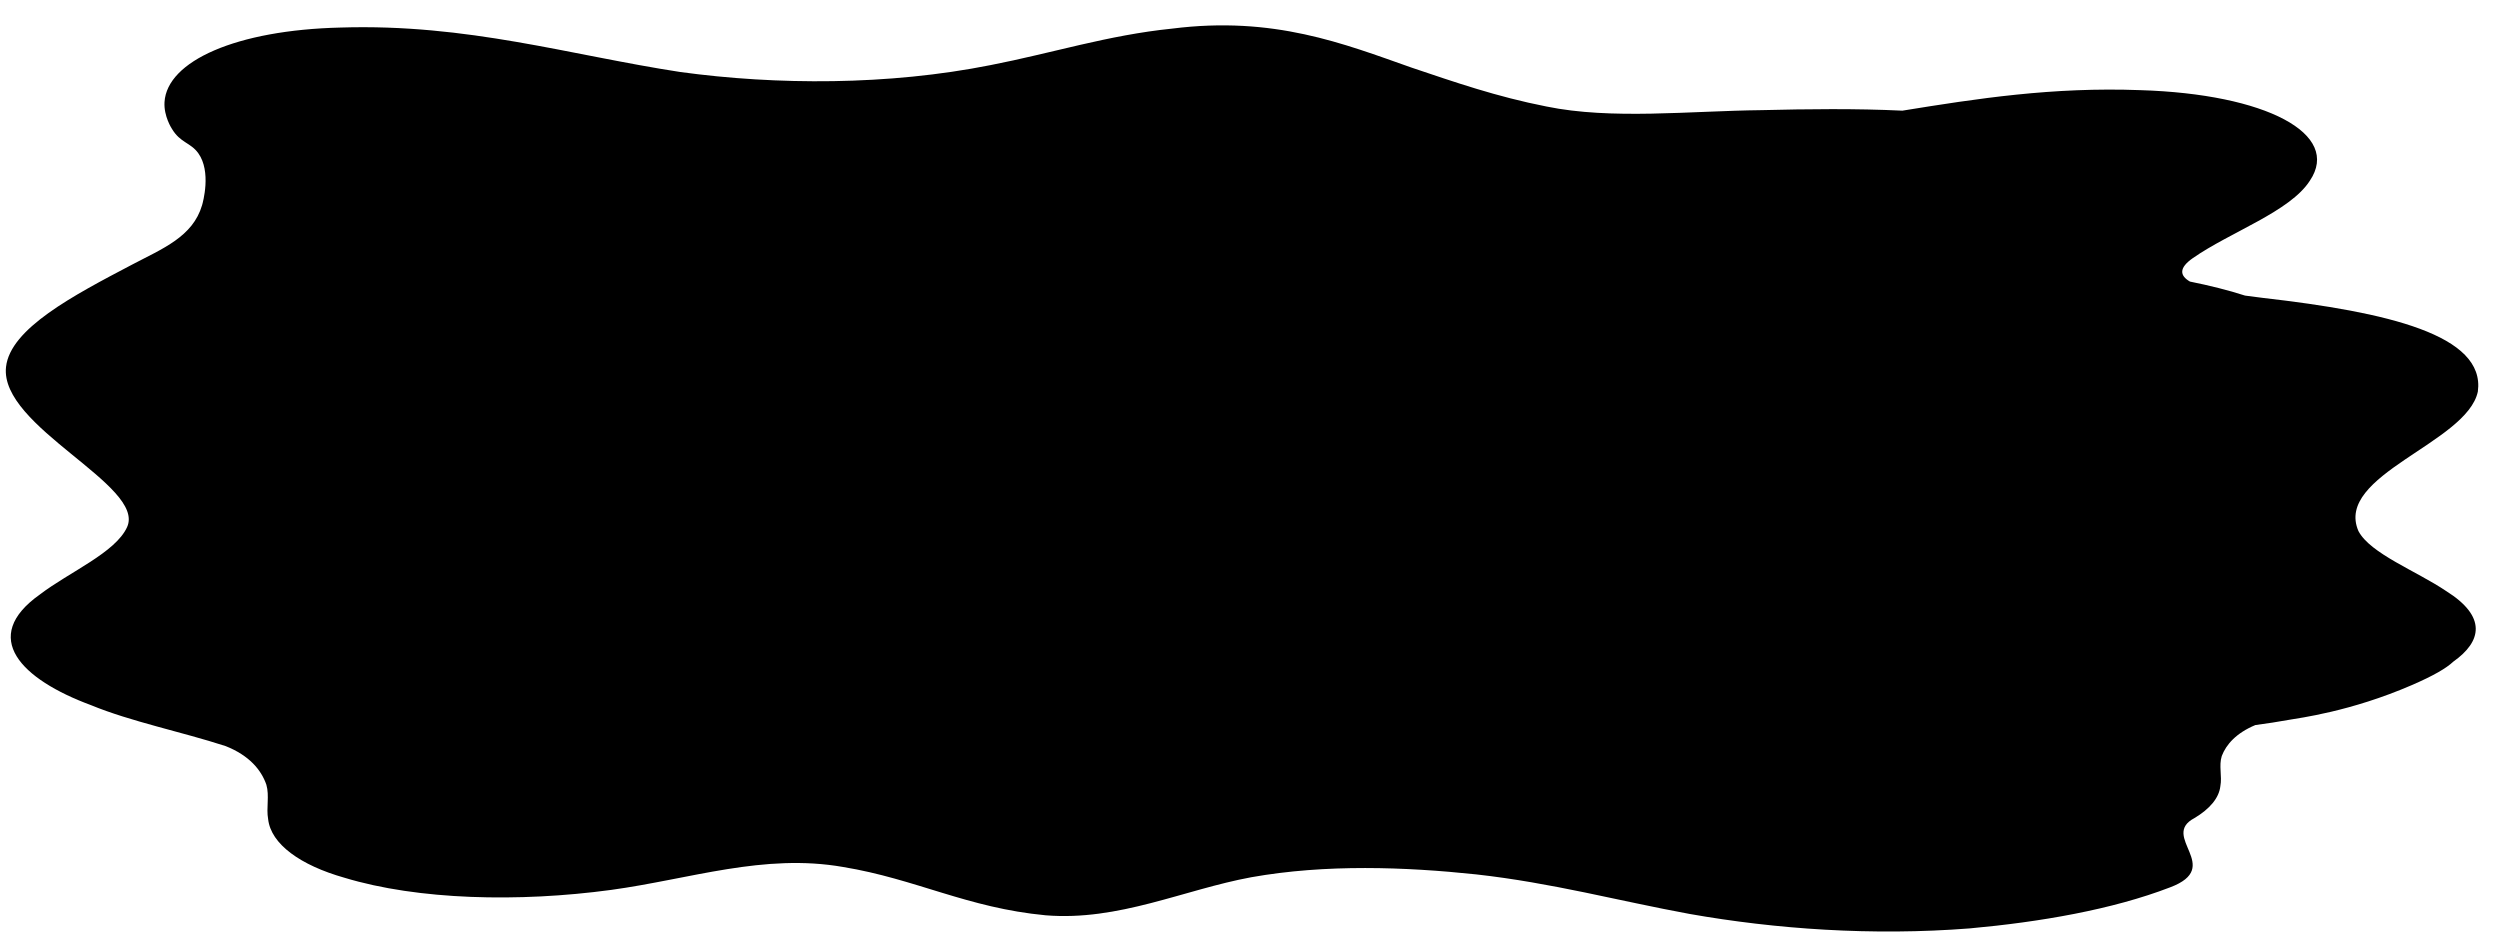 <?xml version="1.0" encoding="utf-8"?>
<!-- Generator: Adobe Illustrator 26.3.1, SVG Export Plug-In . SVG Version: 6.00 Build 0)  -->
<svg version="1.1" id="Sparkles" xmlns="http://www.w3.org/2000/svg" xmlns:xlink="http://www.w3.org/1999/xlink" x="0px"
	y="0px" viewBox="0 0 1728 648" width="100%" height="100%" preserveAspectRatio="none"
	style="enable-background:new 0 0 1728 648;" xml:space="preserve">
	<path class="cloud"
		d="M1712.69,270.66c5.35-39.2-62.64-54.92-148.43-64.73c-4.23-0.5-8.42-1.04-12.49-1.62c-11.7-3.78-24.55-6.96-38.09-9.69
	c-7.05-4.1-7.82-9.36,2.05-16.24c25.98-18.1,67.25-32.17,80.86-53.5c21.8-32.32-30.24-59.91-117.27-62.57
	c-60.57-2.26-112.75,5.82-164.39,14.18c-32.21-1.54-65.85-1.13-97.13-0.36c-50.06,0.56-103.88,6.73-148.91-2.52
	c-34.3-6.72-63.65-16.93-93.11-26.84c-47.29-16.66-95.37-35.87-165.61-26.99c-44.26,4.49-83.46,17.07-125.5,25.22
	C613.9,59.1,536.85,58.88,470.19,49.77c-76.58-11.75-146.95-33.48-234.72-30.73c-72.12,1.71-120.02,23.15-121.76,51.51
	c-0.6,9.86,5.08,18.42,5.08,18.42c5.86,9.86,12.9,9.47,18.26,16.92c9.17,12.74,3.16,34.12,2.62,35.96
	c-6.41,21.79-27.22,29.95-48.33,41.03C50.59,204.27,7.09,227.1,4.16,253.65c-4.57,41.47,96.78,81.84,83.68,110.69
	c-8.02,17.67-39.98,31.06-60.18,46.5c-42.03,29.68-12.83,58.77,35.13,76.52c27.75,11.44,62.81,18.47,93.15,28.34
	c16.45,6.5,24.69,16.61,28.17,26.69c2.24,7.77-0.19,15.93,1.22,23.78c1.92,17.32,22.37,31.93,52.81,40.54
	c50.8,15.41,120.44,17.04,184.27,8.4c54.69-7.5,105.61-25.45,160.36-15.84c50.44,8.3,85.75,28.26,140,33.39
	c50.47,4.12,95.44-17.69,142.11-26.31c51.47-9.18,106.66-7.13,155.41-1.97c52.69,5.87,98.34,18.3,147.62,27.35
	c59.2,10.45,126.16,15.26,193.62,9.98c48.48-4.41,98.43-12.96,138.46-28.38c37.4-14.08-7.45-35.19,16.87-47.9
	c10.49-6.29,16.9-13.77,17.85-22c1.33-6.88-1.18-14.07,0.98-20.88c3.04-7.93,9.94-15.84,23.21-21.39
	c7.87-1.04,15.69-2.23,23.44-3.64c6.59-1.2,42.29-5.59,84.75-23.99c15.23-6.6,23.87-11.71,28.63-16.19
	c19.74-13.96,23.3-31.12-4.98-48.83c-20.33-13.76-52.39-25.83-60.58-41.43C1613.3,328.25,1705.13,306.34,1712.69,270.66z" />
</svg>

